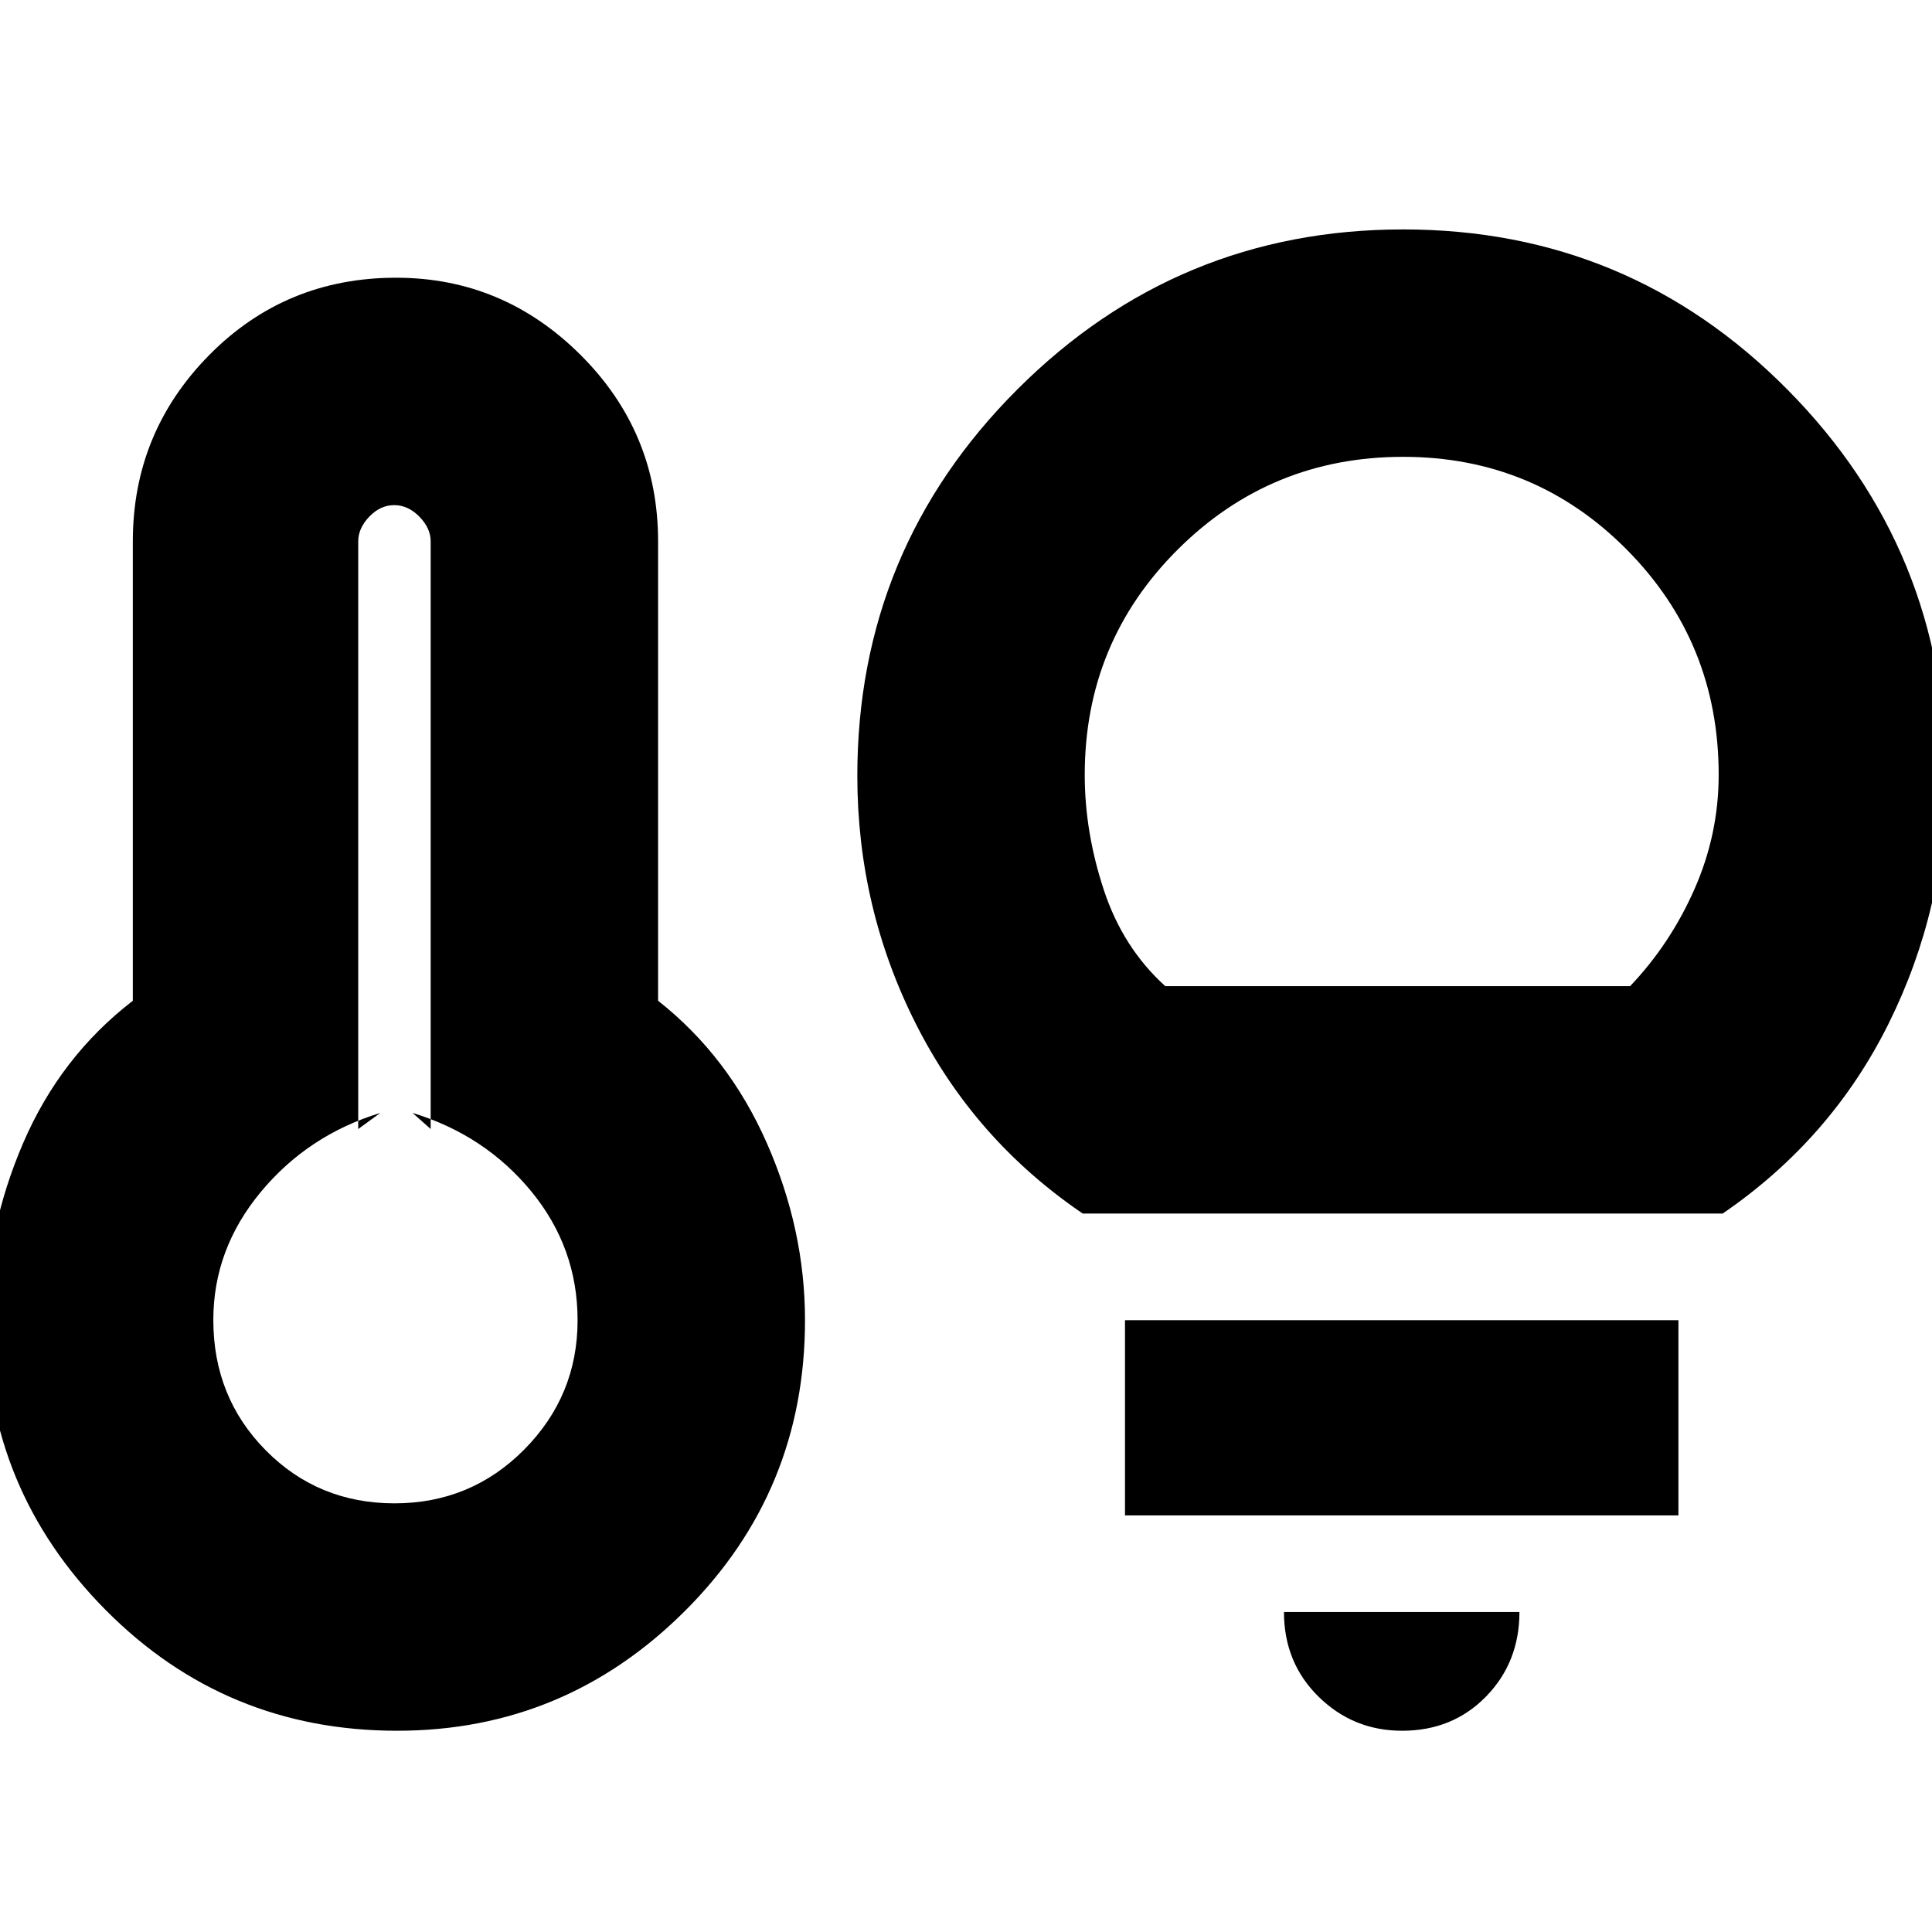 <svg xmlns="http://www.w3.org/2000/svg" height="20" viewBox="0 -960 960 960" width="20"><path d="M196.05-213q37.95 0 64.45-26.75t26.5-64.22Q287-340 264-368t-59-39l9 8v-292q0-6.55-5.62-12.28-5.62-5.72-12.5-5.72t-12.38 5.72Q178-697.55 178-691v292l11-8q-36 11-59.5 39.39-23.5 28.38-23.5 63.5 0 38.43 26.05 64.77 26.05 26.34 64 26.34Zm1.27 113Q112-100 52.5-160T-7-304q0-45 18.5-88T66-462.73V-691q0-54.1 37.94-92.55Q141.88-822 196.83-822q53.17 0 91.67 38.38T327-691v228.27q35 27.57 54 70.65Q400-349 400-304q0 85-59.68 144.5-59.67 59.5-143 59.5ZM538-357q-53.78-36.55-82.89-94.2Q426-508.85 426-574.49q0-112.55 79.53-192.03Q585.05-846 697.24-846q112.18 0 190.97 79.62Q967-686.77 967-574.03q0 65.03-28.5 122.53T856-357H538Zm41-113h231q20-21 32-48.25T854-575q0-65.88-45.71-111.94Q762.59-733 697.21-733q-65.79 0-112 46.06Q539-640.88 539-575q0 28.5 9.5 57.25T579-470Zm117.71 370q-24.28 0-41.5-16.9Q638-133.8 638-159h117q0 25-16.6 42t-41.69 17ZM559-207v-97h275v97H559Zm-362-97Zm500-274Z"/></svg>